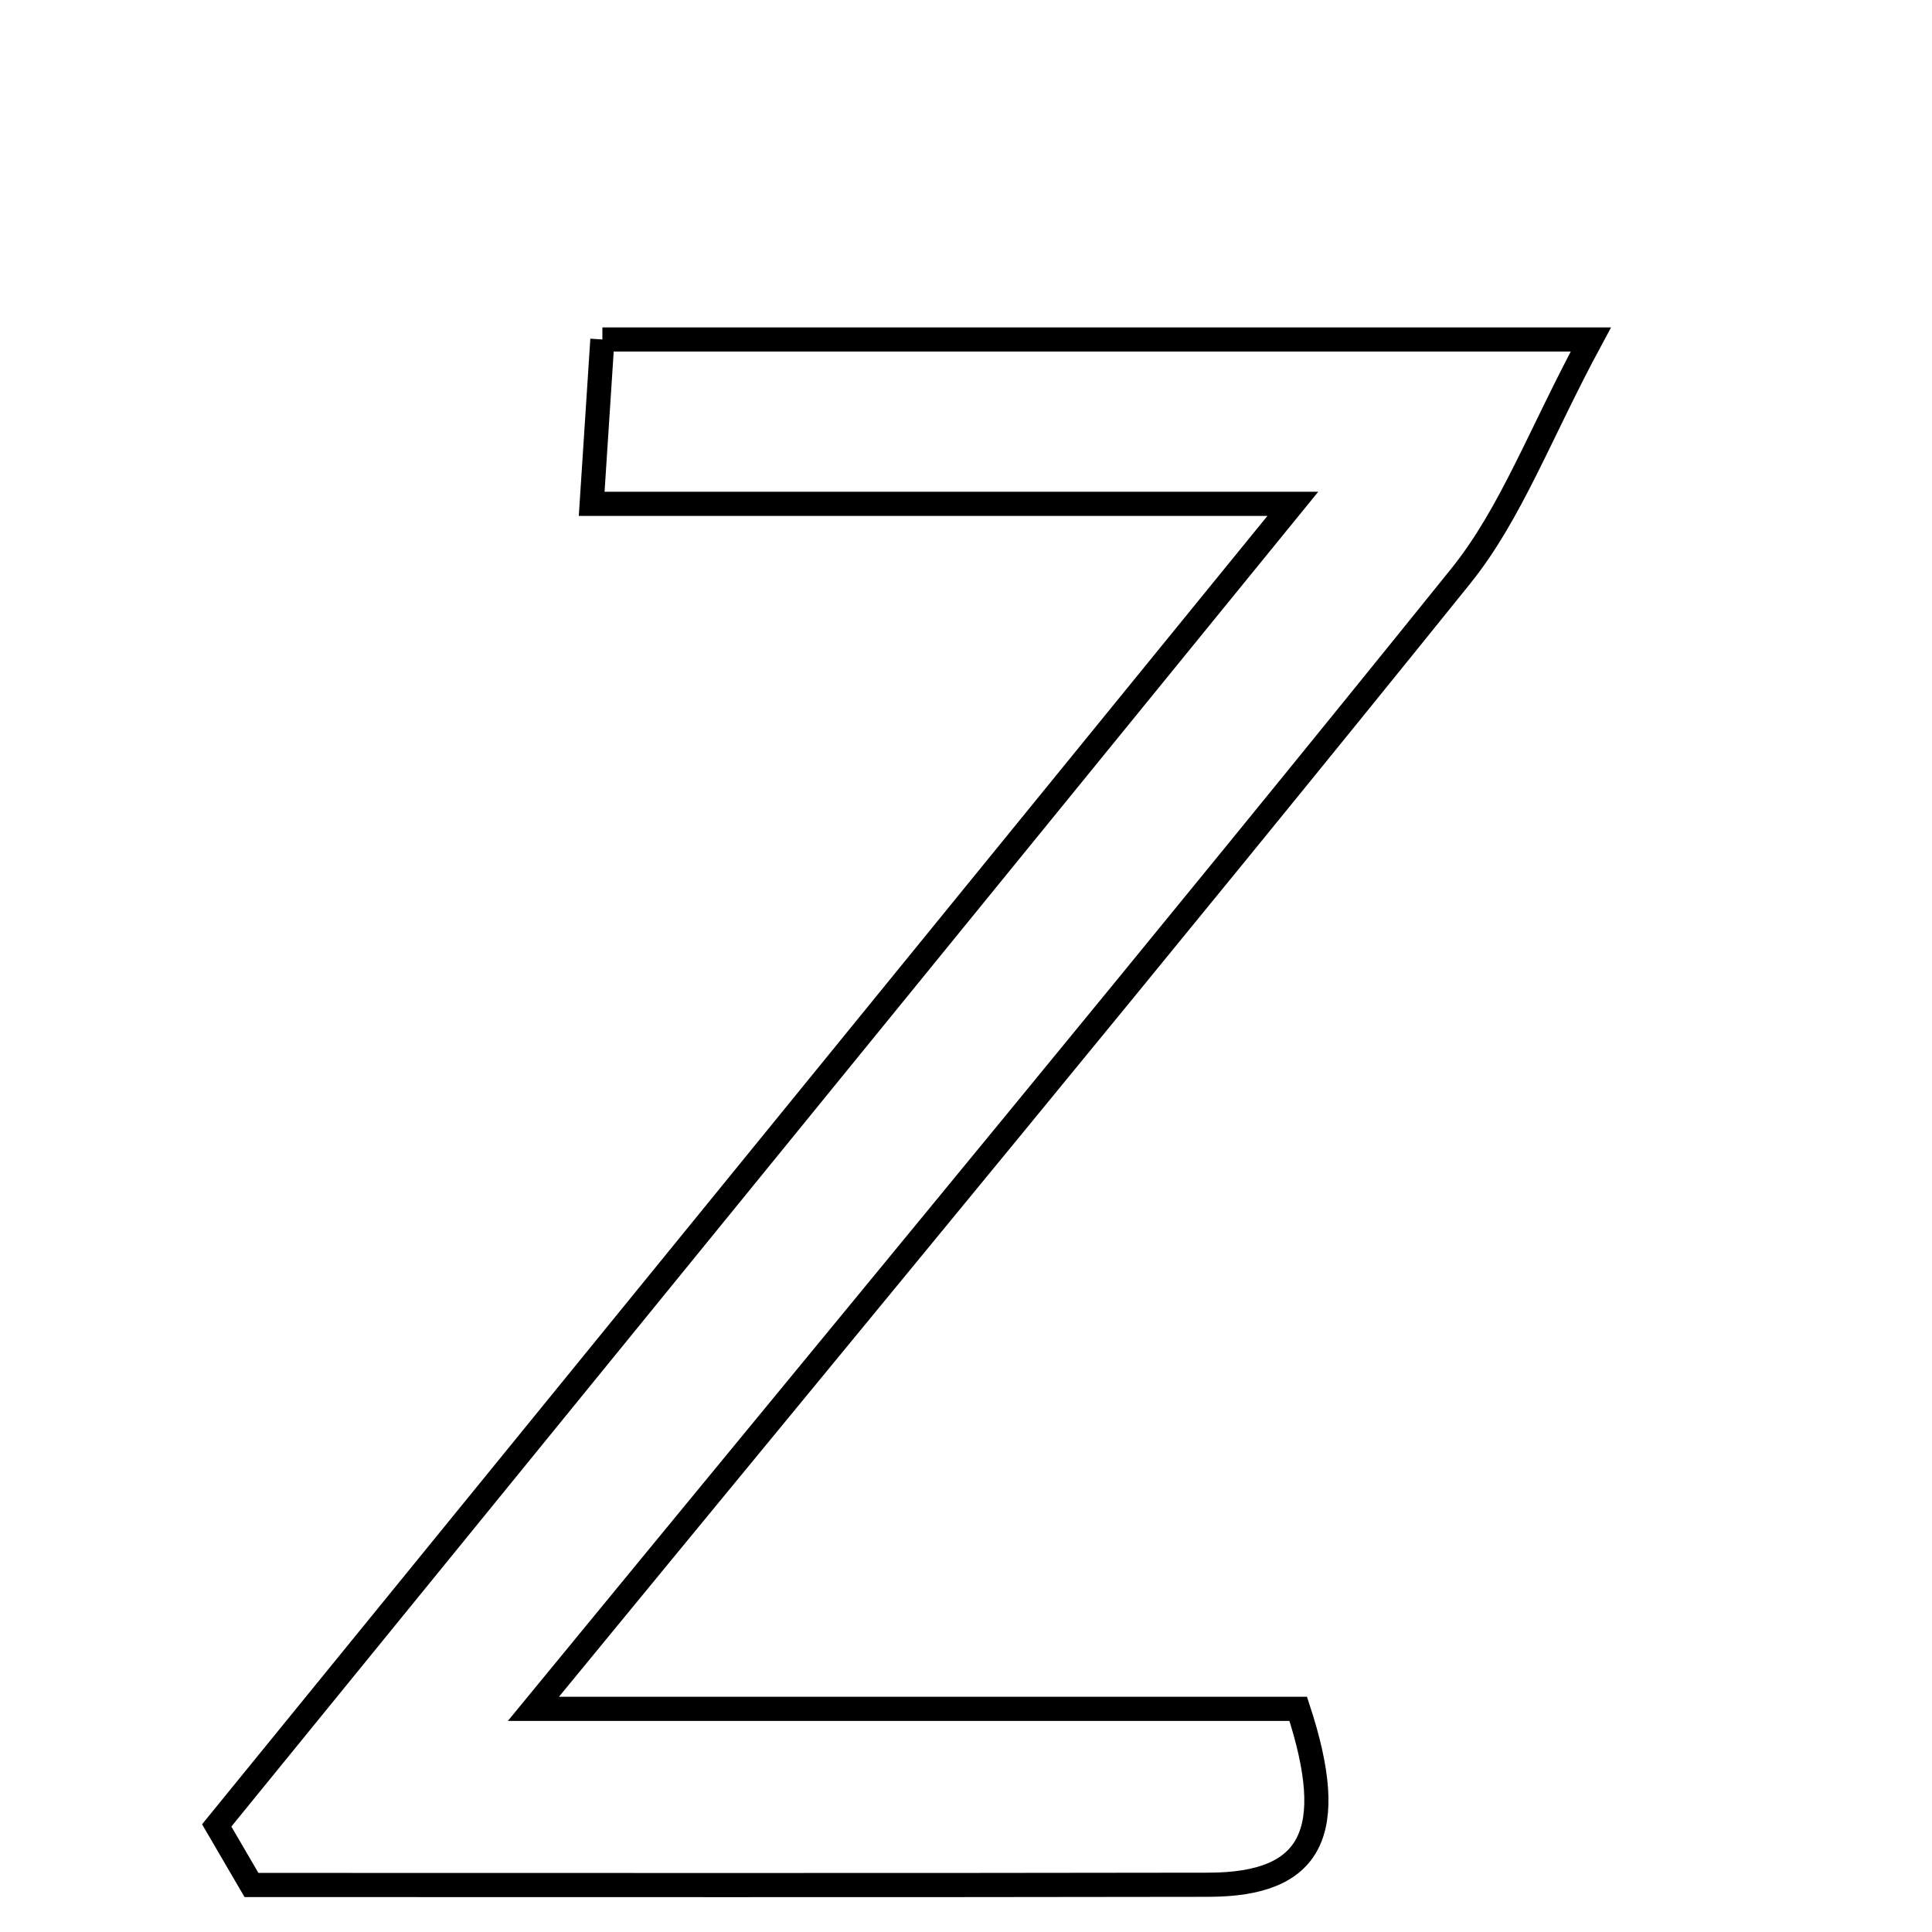 <svg xmlns="http://www.w3.org/2000/svg" viewBox="0.0 0.0 24.0 24.0" height="200px" width="200px"><path fill="none" stroke="black" stroke-width=".3" stroke-opacity="1.0"  filling="0" d="M7.483 4.217 C11.467 4.217 15.316 4.217 19.762 4.217 C19.13 5.388 18.771 6.381 18.144 7.159 C14.474 11.714 10.74 16.218 6.626 21.228 C10.134 21.228 13.153 21.228 16.127 21.228 C16.632 22.765 16.302 23.411 15.013 23.413 C11.05 23.42 7.087 23.416 3.124 23.416 C2.98 23.169 2.836 22.923 2.692 22.676 C7.014 17.369 11.335 12.062 16.06 6.259 C12.853 6.259 10.195 6.259 7.35 6.259 C7.408 5.363 7.442 4.845 7.483 4.217"></path></svg>